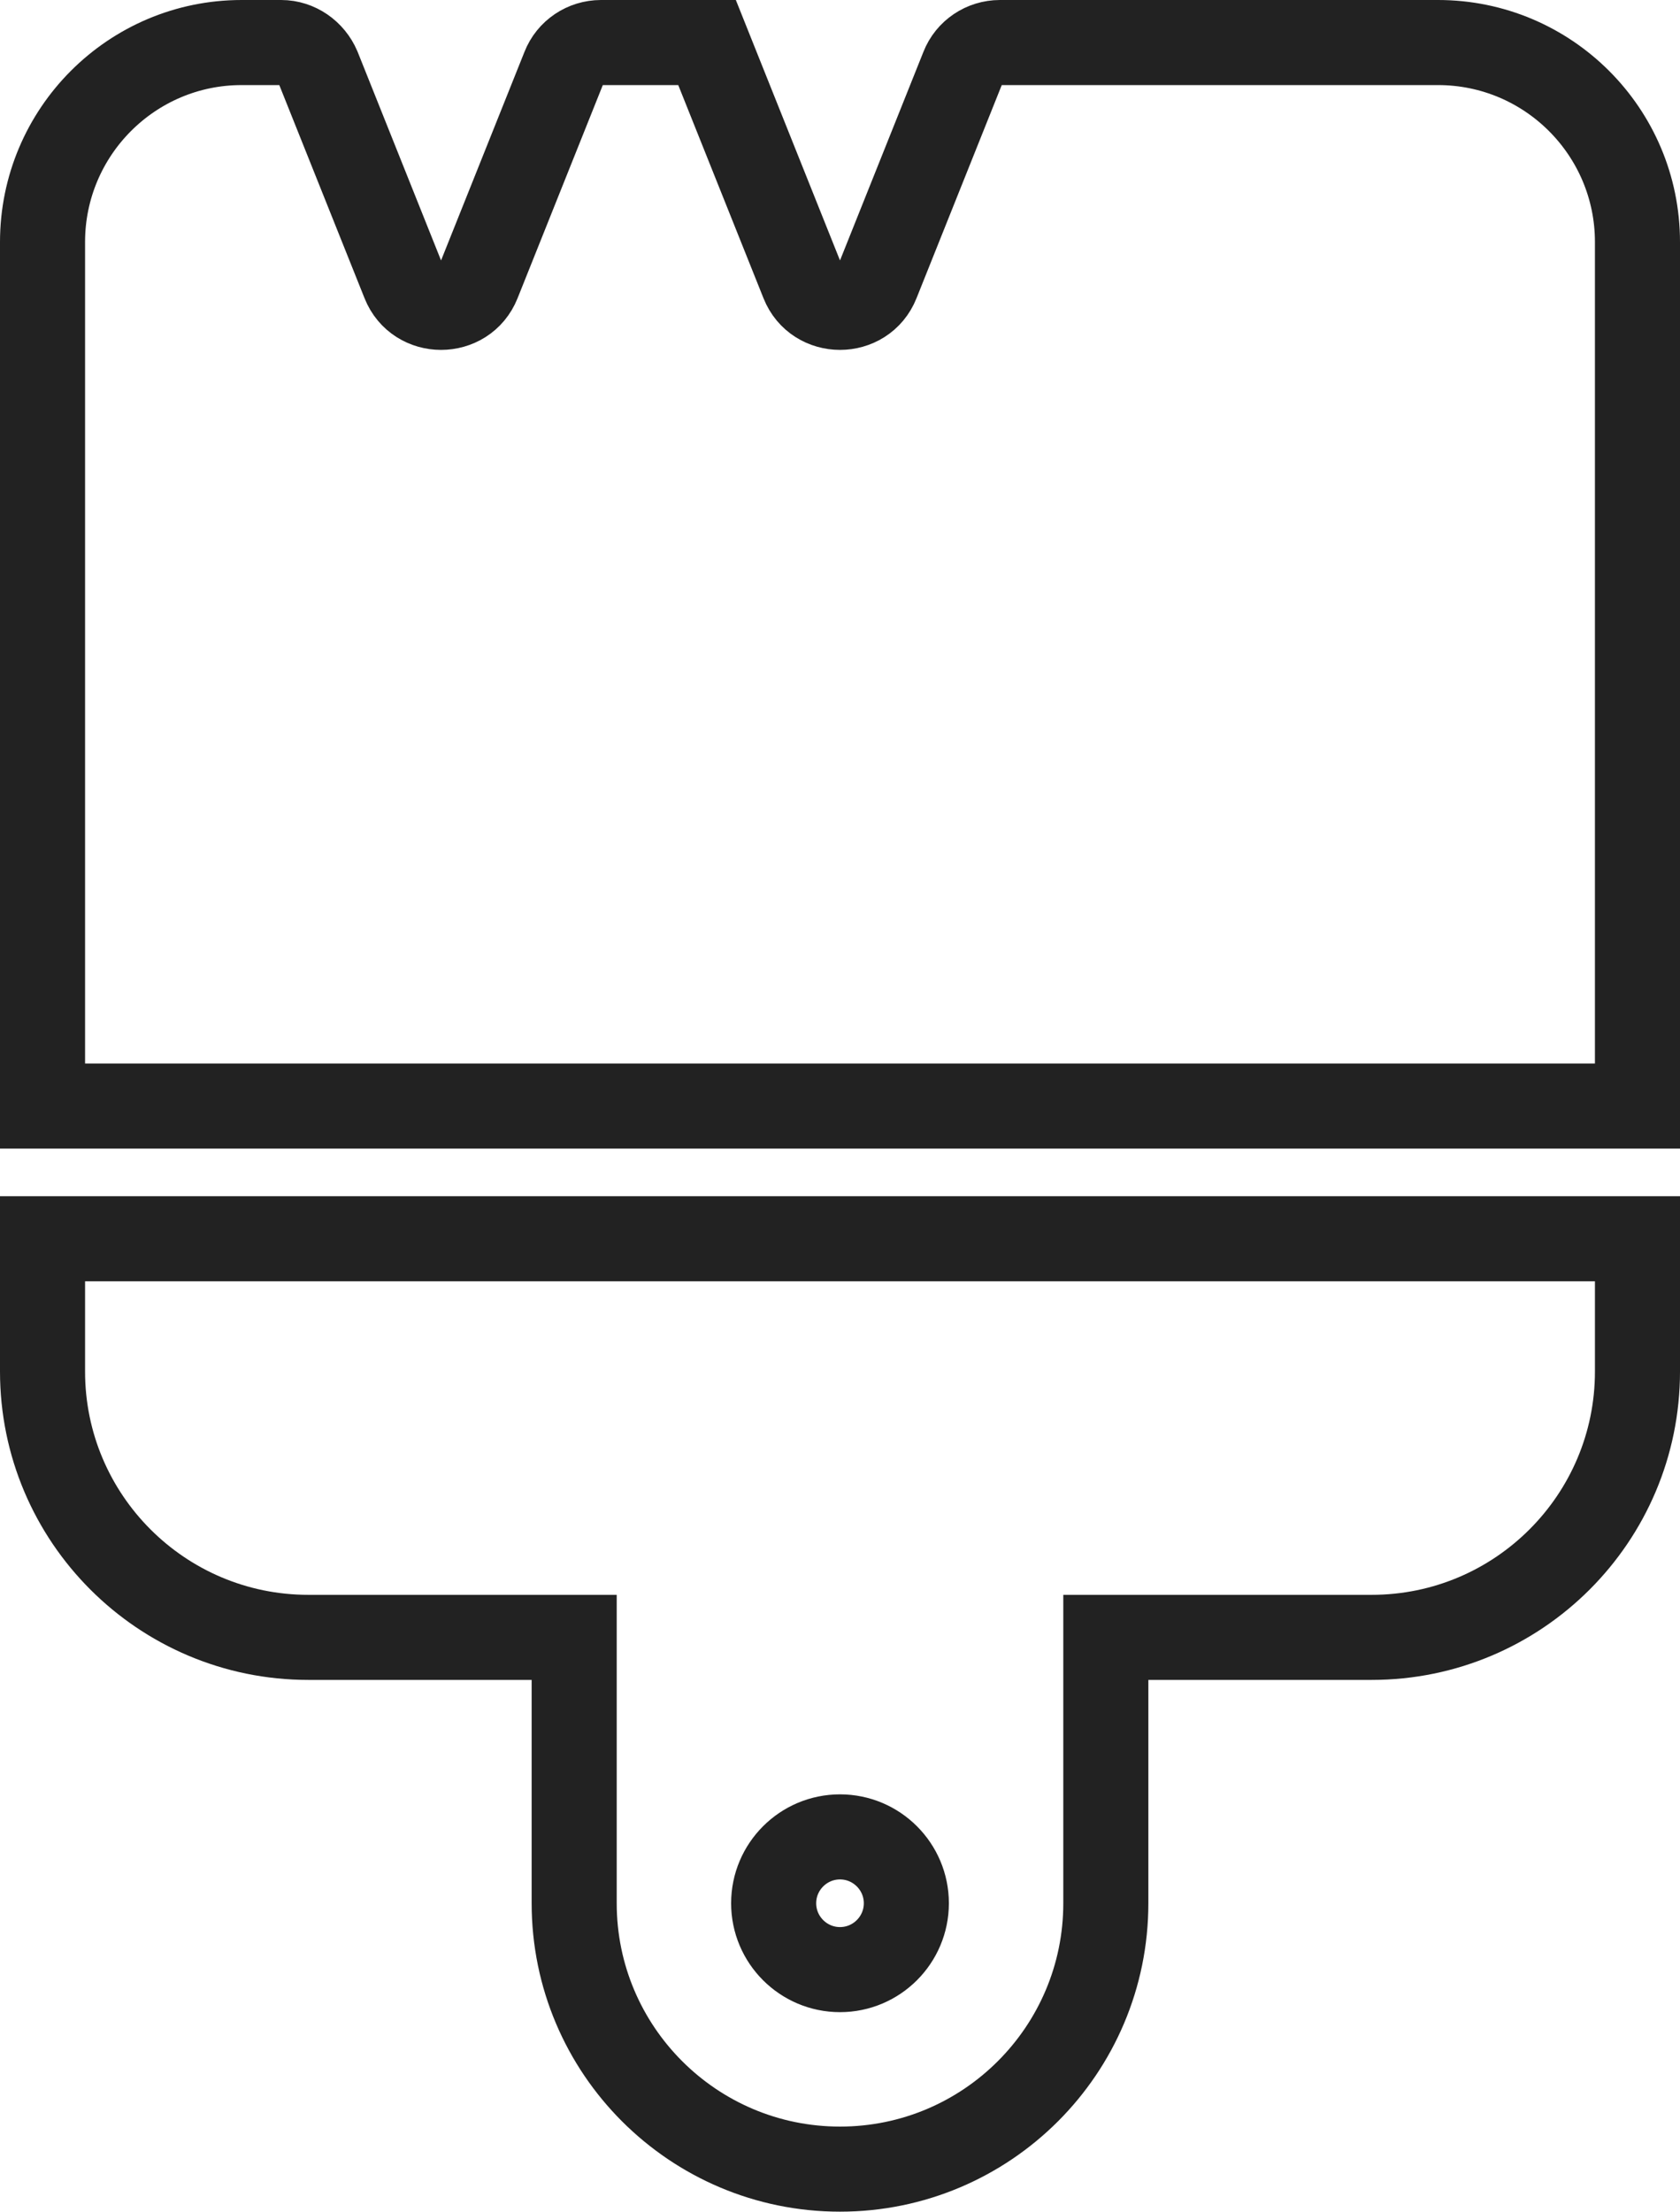 <?xml version="1.0" encoding="UTF-8"?>
<svg id="_레이어_2" data-name="레이어 2" xmlns="http://www.w3.org/2000/svg" viewBox="0 0 39.5 52">
  <defs>
    <style>
      .cls-1 {
        fill: none;
        stroke: #222;
        stroke-miterlimit: 10;
        stroke-width: 2px;
      }
    </style>
  </defs>
  <g id="Layer_1" data-name="Layer 1">
    <path class="cls-1" d="m16.86,1.59c-.15-.35-.49-.59-.87-.59h-1.86c-.38,0-.73.23-.87.59l-2.02,5.05c-.31.78-1.43.78-1.74,0L7.48,1.59c-.15-.35-.49-.59-.87-.59h-.93C3.1,1,1,3.1,1,5.69v20.31h37.5V5.69c0-2.59-2.1-4.69-4.69-4.69h-10.3c-.38,0-.73.23-.87.59l-2.02,5.05c-.31.78-1.43.78-1.74,0l-2.02-5.05ZM1,29.12v3.12c0,3.45,2.8,6.25,6.25,6.25h6.25v6.25c0,3.45,2.8,6.25,6.25,6.25s6.25-2.8,6.25-6.25v-6.25h6.25c3.45,0,6.25-2.8,6.25-6.25v-3.12H1Zm18.75,14.06c.86,0,1.56.7,1.56,1.56s-.7,1.56-1.56,1.56-1.56-.7-1.56-1.56.7-1.56,1.56-1.56Z"/>
  </g>
</svg>